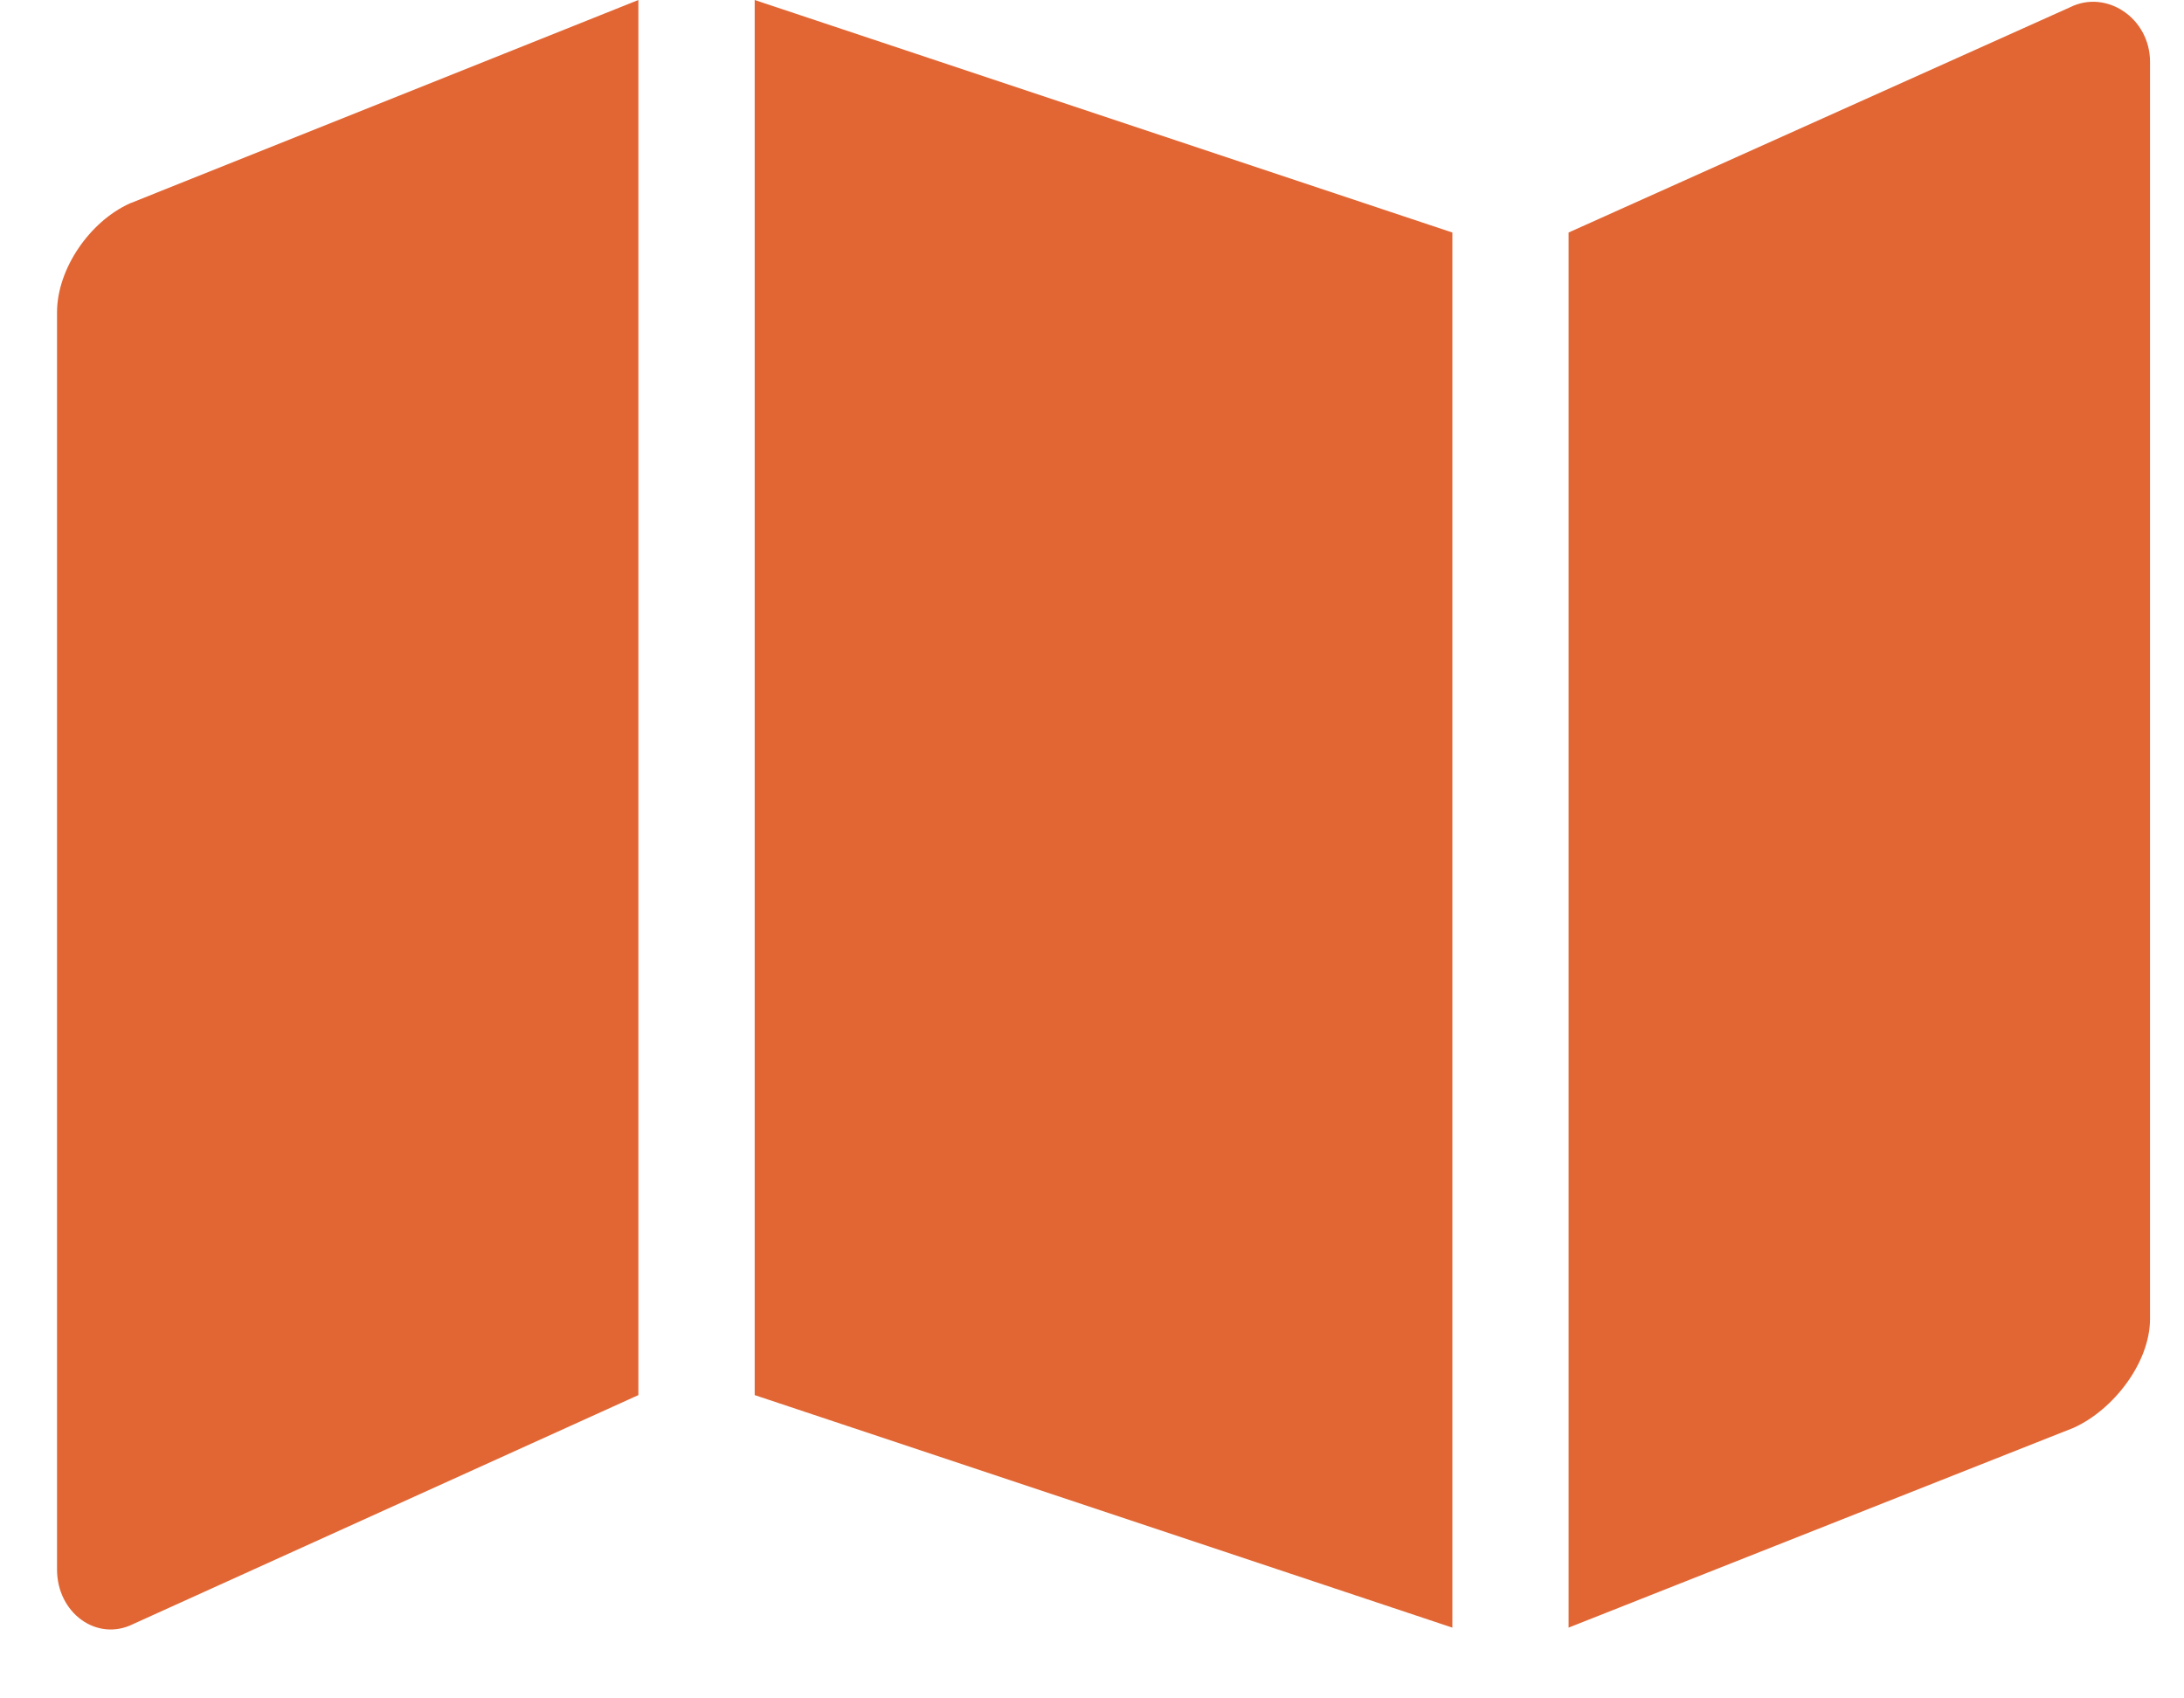 <svg width="27" height="21" viewBox="0 0 27 21" fill="none" xmlns="http://www.w3.org/2000/svg">
<path d="M0.705 3.863V19.406C0.705 19.945 1.199 20.305 1.648 20.08L7.892 17.25V0L1.603 2.516C1.109 2.74 0.705 3.324 0.705 3.863ZM9.33 17.25L17.955 20.125V2.875L9.33 0V17.25ZM25.591 0.09L19.392 2.875V20.125L25.636 17.654C26.13 17.43 26.58 16.846 26.58 16.307V0.764C26.58 0.225 26.041 -0.135 25.591 0.09Z" fill="#E16634"/>
</svg>
